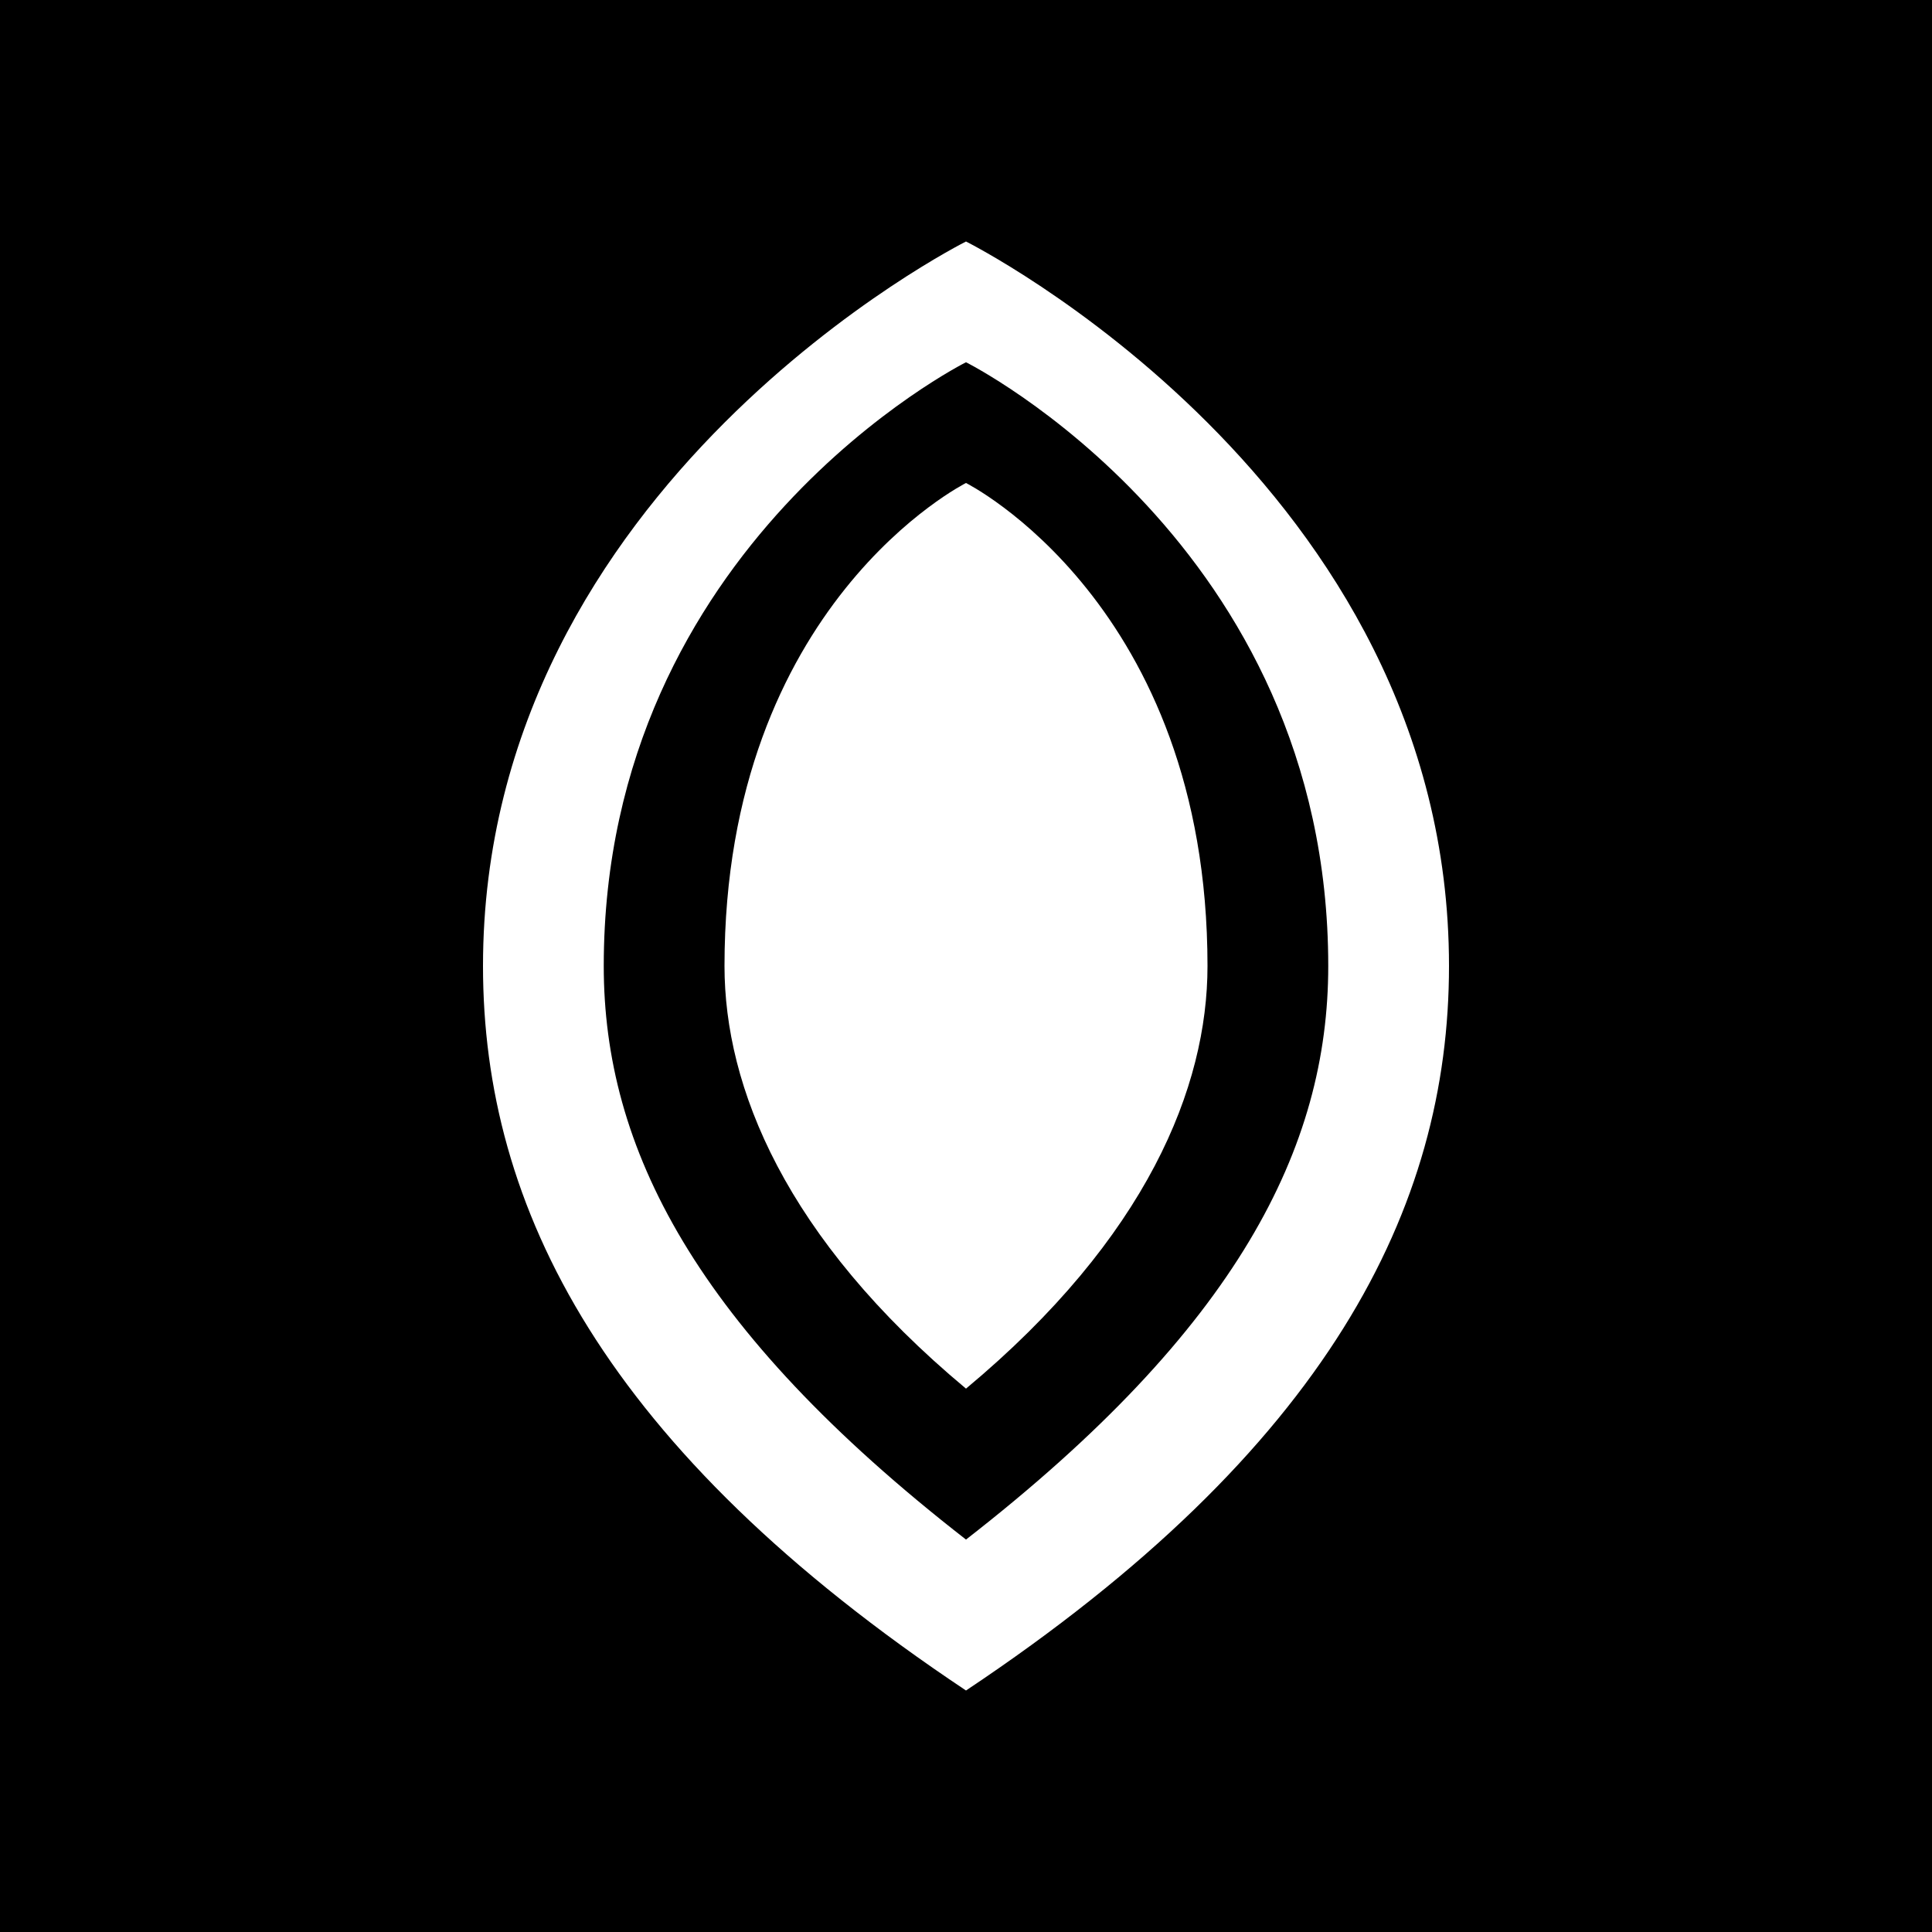 <svg width="180" height="180" viewBox="0 0 180 180" fill="none" xmlns="http://www.w3.org/2000/svg">
  <rect width="180" height="180" fill="black"/>
  <path d="M90 22.5C90 22.5 45 45 45 90C45 112.5 56.25 135 90 157.5C123.75 135 135 112.5 135 90C135 45 90 22.5 90 22.5Z" fill="white"/>
  <path d="M90 33.75C90 33.75 56.25 50.625 56.25 90C56.25 106.875 64.688 123.75 90 143.438C115.312 123.75 123.75 106.875 123.75 90C123.75 50.625 90 33.75 90 33.75Z" fill="black"/>
  <path d="M90 45C90 45 67.5 56.25 67.5 90C67.5 101.25 73.125 115.312 90 129.375C106.875 115.312 112.5 101.25 112.5 90C112.5 56.25 90 45 90 45Z" fill="white"/>
</svg>
